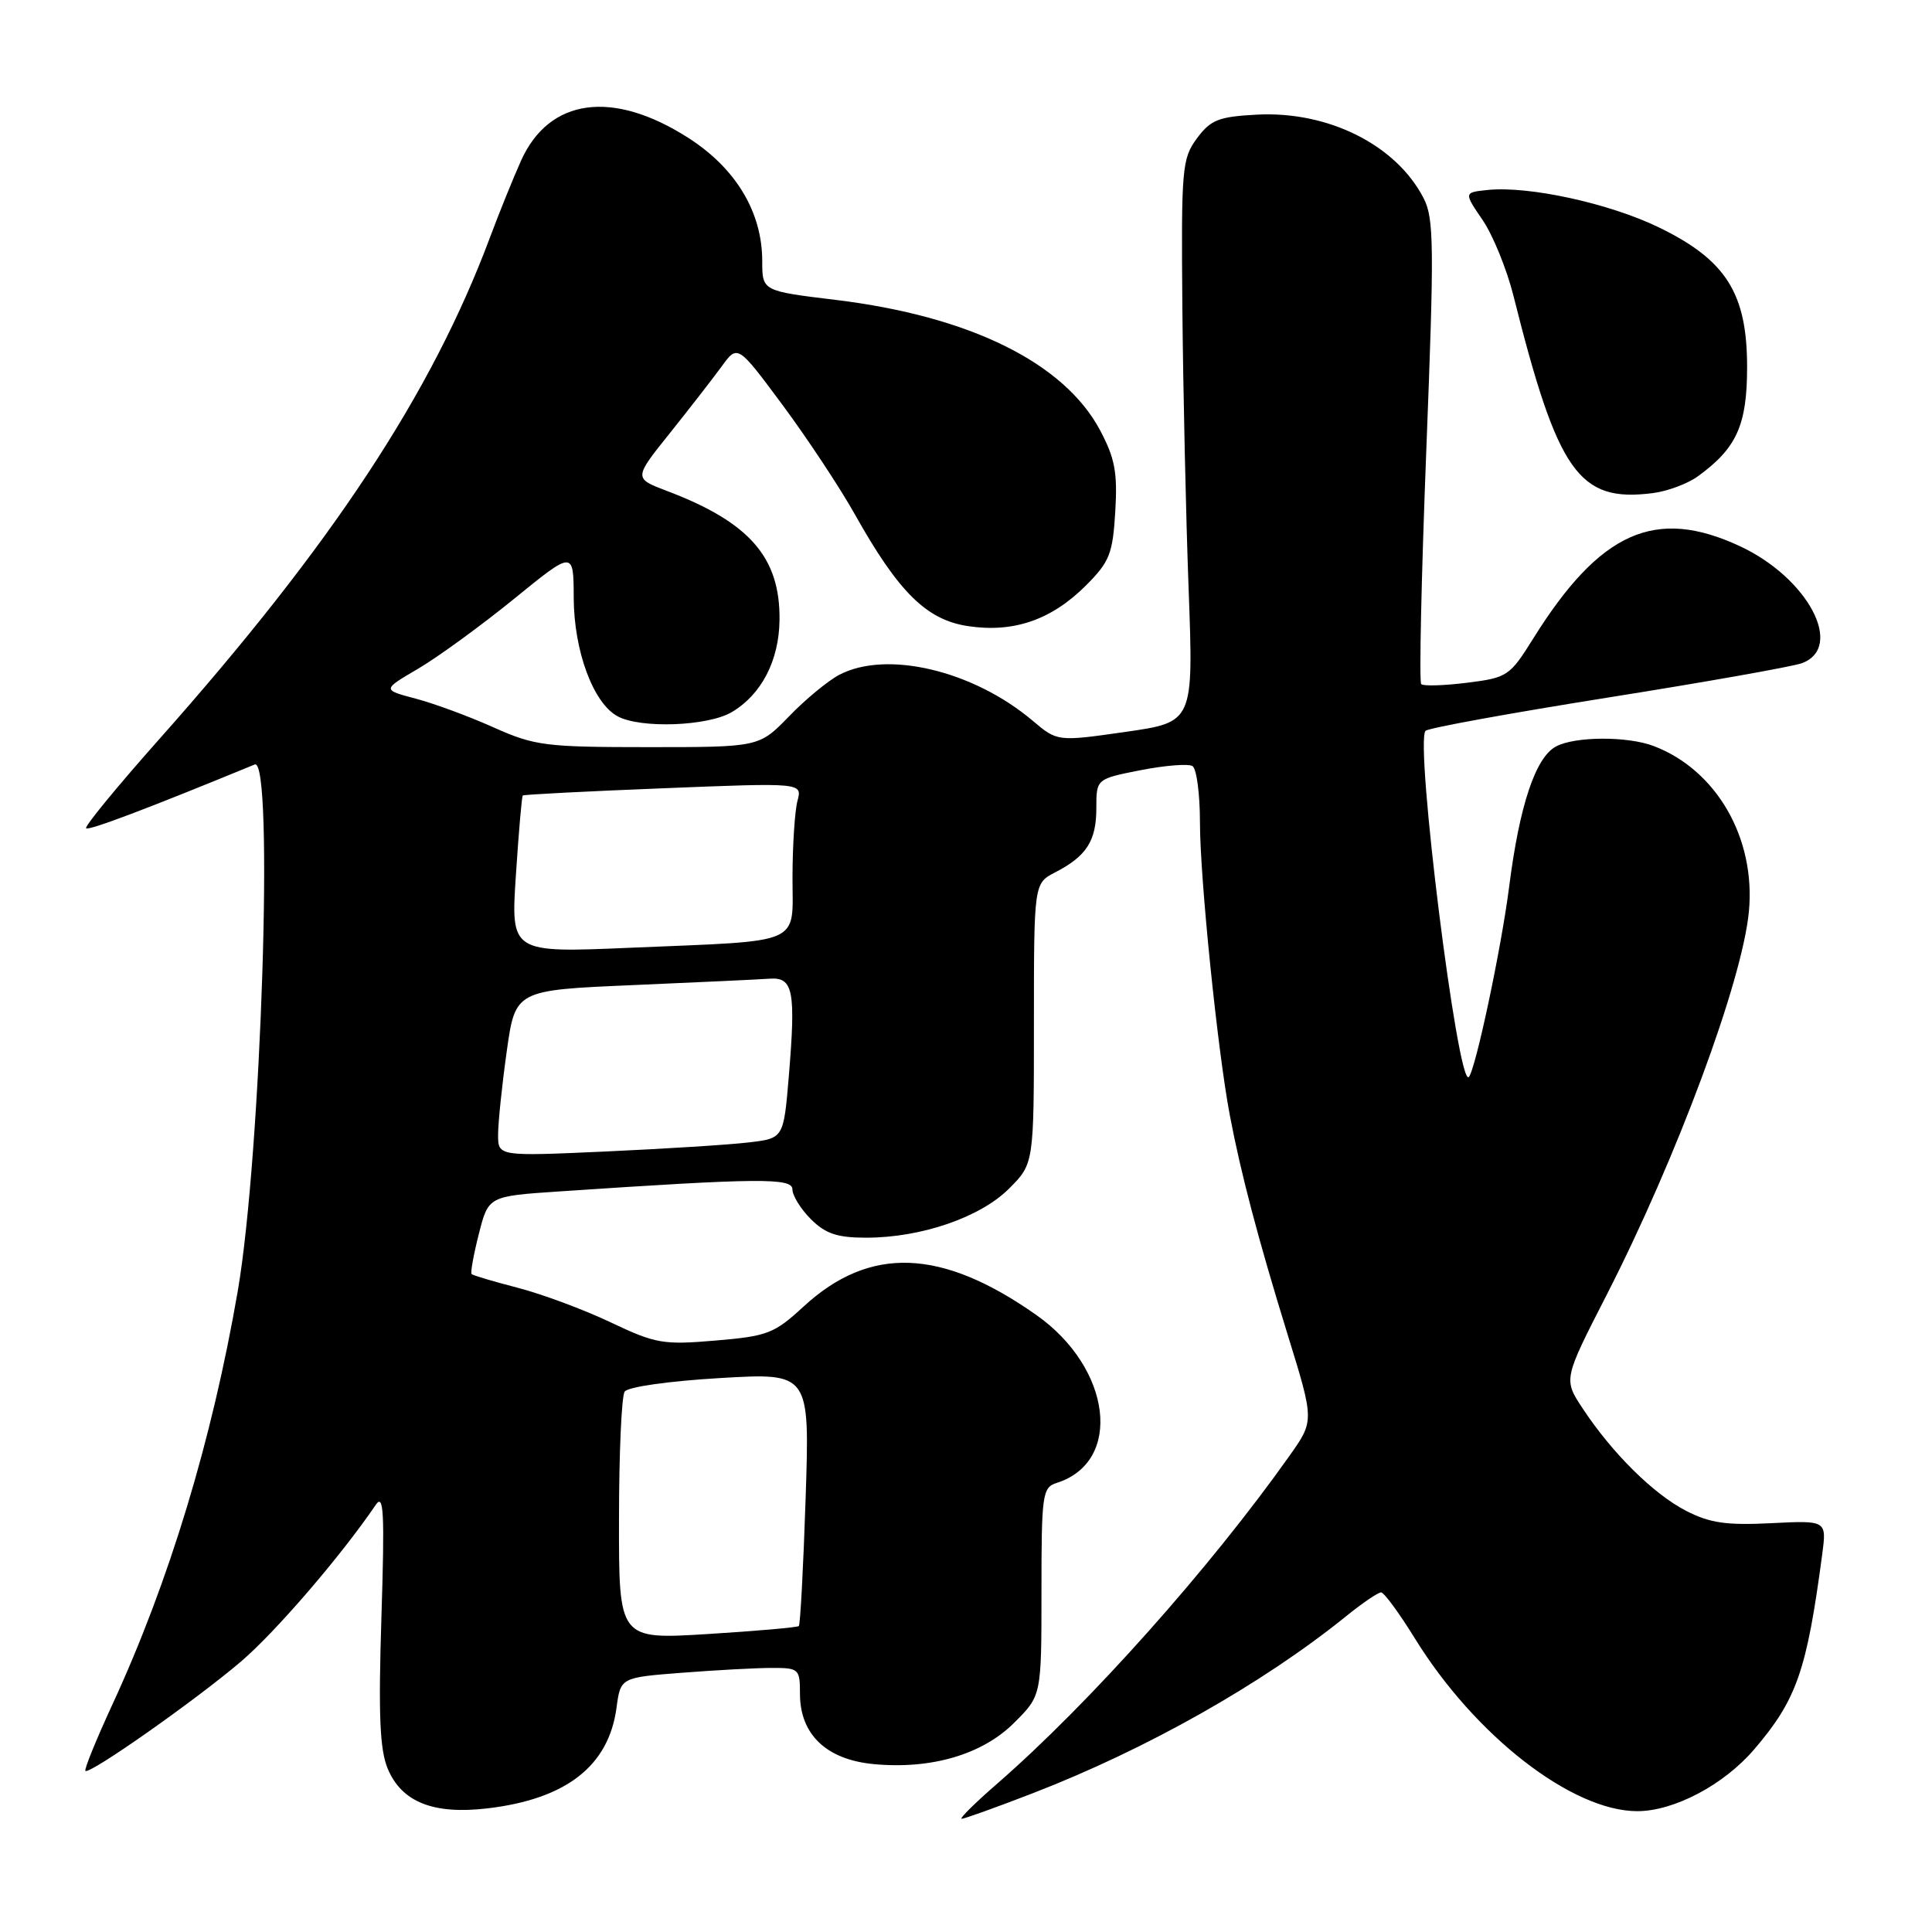 <?xml version="1.0" encoding="UTF-8" standalone="no"?>
<!DOCTYPE svg PUBLIC "-//W3C//DTD SVG 1.1//EN" "http://www.w3.org/Graphics/SVG/1.1/DTD/svg11.dtd" >
<svg xmlns="http://www.w3.org/2000/svg" xmlns:xlink="http://www.w3.org/1999/xlink" version="1.1" viewBox="0 0 256 256">
 <g >
 <path fill="currentColor"
d=" M 136.83 237.62 C 151.91 231.79 167.29 223.11 178.39 214.14 C 180.53 212.41 182.60 211.00 183.00 211.00 C 183.39 211.00 185.41 213.75 187.48 217.10 C 195.43 229.98 208.28 239.97 216.93 239.99 C 221.79 240.00 228.41 236.51 232.43 231.81 C 238.07 225.22 239.40 221.40 241.45 205.98 C 242.05 201.46 242.05 201.46 234.69 201.83 C 228.75 202.13 226.56 201.81 223.41 200.19 C 219.09 197.96 213.63 192.56 209.72 186.64 C 207.16 182.77 207.16 182.77 212.86 171.64 C 222.17 153.45 230.88 129.99 231.74 120.76 C 232.65 111.06 227.46 102.04 219.14 98.86 C 215.67 97.53 208.70 97.56 206.18 98.91 C 203.46 100.36 201.34 106.72 199.97 117.50 C 198.93 125.66 195.50 141.83 194.62 142.71 C 193.18 144.15 187.46 98.39 188.89 96.84 C 189.23 96.47 200.07 94.50 213.00 92.44 C 225.93 90.39 237.51 88.33 238.75 87.88 C 244.45 85.78 239.57 76.57 230.54 72.37 C 219.34 67.15 212.00 70.44 203.14 84.64 C 200.05 89.59 199.73 89.80 194.38 90.47 C 191.33 90.85 188.60 90.93 188.32 90.65 C 188.03 90.37 188.34 76.44 188.99 59.70 C 190.05 32.57 190.02 28.93 188.63 26.25 C 184.99 19.20 176.00 14.70 166.56 15.19 C 161.47 15.46 160.43 15.87 158.60 18.33 C 156.62 21.01 156.51 22.27 156.67 40.83 C 156.77 51.65 157.14 68.42 157.50 78.09 C 158.15 95.69 158.15 95.69 149.13 96.98 C 140.11 98.27 140.11 98.27 136.81 95.48 C 128.94 88.84 117.48 86.12 111.20 89.42 C 109.72 90.20 106.72 92.67 104.55 94.92 C 100.59 99.00 100.59 99.00 85.92 99.00 C 72.22 99.00 70.86 98.82 65.37 96.37 C 62.14 94.92 57.51 93.21 55.07 92.57 C 50.64 91.40 50.64 91.40 55.40 88.61 C 58.01 87.08 63.72 82.92 68.08 79.38 C 76.00 72.93 76.00 72.93 76.02 79.21 C 76.05 86.27 78.61 93.19 81.85 94.92 C 84.91 96.56 93.80 96.23 96.96 94.36 C 100.89 92.04 103.23 87.54 103.29 82.15 C 103.39 73.87 99.33 69.21 88.42 65.07 C 83.96 63.38 83.96 63.38 88.73 57.43 C 91.35 54.15 94.45 50.16 95.62 48.56 C 97.74 45.64 97.74 45.64 103.72 53.70 C 107.00 58.13 111.30 64.63 113.26 68.13 C 119.05 78.46 122.76 82.13 128.24 82.96 C 134.29 83.88 139.31 82.15 143.88 77.59 C 147.03 74.44 147.44 73.40 147.78 67.78 C 148.09 62.60 147.73 60.71 145.76 57.00 C 140.98 48.05 128.49 41.90 110.75 39.74 C 101.00 38.56 101.00 38.56 101.00 34.60 C 101.00 28.11 97.51 22.30 91.19 18.26 C 81.17 11.85 72.77 13.00 69.04 21.29 C 68.00 23.61 66.14 28.20 64.91 31.50 C 57.18 52.17 43.98 72.19 21.13 97.91 C 15.55 104.19 11.18 109.51 11.41 109.75 C 11.76 110.09 19.51 107.16 33.75 101.30 C 36.32 100.24 34.62 152.92 31.51 171.04 C 28.10 190.82 22.43 209.53 14.90 225.84 C 12.75 230.50 11.13 234.47 11.32 234.65 C 11.85 235.18 25.90 225.30 31.90 220.19 C 36.50 216.27 45.18 206.18 49.79 199.40 C 50.85 197.83 50.98 200.40 50.54 214.29 C 50.13 227.24 50.32 231.84 51.38 234.37 C 53.23 238.79 57.43 240.46 64.58 239.62 C 75.02 238.39 80.65 234.01 81.69 226.30 C 82.23 222.28 82.23 222.28 90.36 221.65 C 94.84 221.30 100.19 221.01 102.25 221.01 C 105.86 221.00 106.00 221.13 106.00 224.44 C 106.00 229.81 109.49 233.15 115.73 233.75 C 123.39 234.48 130.18 232.49 134.41 228.25 C 138.00 224.67 138.00 224.67 138.00 210.90 C 138.00 197.94 138.12 197.10 140.03 196.49 C 148.82 193.70 147.31 181.29 137.34 174.26 C 124.75 165.39 115.25 165.04 106.47 173.13 C 102.60 176.70 101.70 177.05 94.81 177.63 C 87.88 178.22 86.88 178.05 80.92 175.22 C 77.39 173.54 71.87 171.49 68.65 170.65 C 65.44 169.82 62.66 169.00 62.49 168.82 C 62.32 168.64 62.75 166.25 63.45 163.50 C 64.72 158.50 64.72 158.50 74.11 157.87 C 100.58 156.09 105.00 156.05 105.00 157.60 C 105.00 158.42 106.10 160.20 107.45 161.55 C 109.39 163.48 110.94 164.00 114.77 164.00 C 122.06 164.00 129.89 161.31 133.70 157.50 C 137.00 154.20 137.00 154.20 137.00 135.63 C 137.00 117.05 137.00 117.05 139.82 115.59 C 143.98 113.44 145.27 111.42 145.27 107.09 C 145.27 103.21 145.27 103.21 151.15 102.05 C 154.38 101.42 157.47 101.17 158.01 101.51 C 158.55 101.84 159.00 105.20 159.00 108.96 C 159.00 116.33 161.33 139.21 162.96 147.79 C 164.44 155.58 166.70 164.14 170.63 176.88 C 174.15 188.26 174.15 188.26 170.88 192.88 C 160.34 207.77 144.34 225.72 132.14 236.34 C 129.19 238.90 127.07 241.00 127.43 241.00 C 127.78 241.00 132.02 239.48 136.83 237.62 Z  M 224.94 63.14 C 230.12 59.39 231.50 56.35 231.50 48.61 C 231.50 38.85 228.70 34.44 219.79 30.12 C 213.23 26.94 202.59 24.62 197.14 25.17 C 193.96 25.50 193.96 25.50 196.45 29.15 C 197.82 31.16 199.65 35.66 200.53 39.15 C 206.43 62.68 209.19 66.59 219.00 65.34 C 220.93 65.10 223.60 64.10 224.94 63.14 Z  M 82.02 201.37 C 82.02 192.64 82.36 185.00 82.77 184.40 C 83.18 183.77 88.61 183.00 95.40 182.60 C 107.30 181.90 107.30 181.90 106.75 198.52 C 106.45 207.65 106.04 215.28 105.85 215.46 C 105.66 215.64 100.21 216.12 93.75 216.52 C 82.00 217.24 82.00 217.24 82.02 201.37 Z  M 66.00 150.36 C 66.00 148.79 66.51 143.83 67.14 139.35 C 68.28 131.20 68.28 131.20 83.89 130.53 C 92.47 130.16 100.62 129.78 102.00 129.68 C 105.11 129.46 105.46 131.29 104.52 142.64 C 103.83 150.84 103.83 150.84 99.17 151.38 C 96.60 151.69 88.09 152.22 80.25 152.58 C 66.00 153.22 66.00 153.22 66.00 150.36 Z  M 68.36 115.94 C 68.73 110.27 69.14 105.53 69.27 105.41 C 69.40 105.28 77.78 104.85 87.90 104.45 C 106.31 103.71 106.31 103.71 105.67 106.11 C 105.32 107.42 105.02 111.95 105.01 116.17 C 105.00 125.36 106.74 124.60 83.59 125.58 C 67.68 126.26 67.68 126.26 68.36 115.94 Z "/>
</g>
</svg>